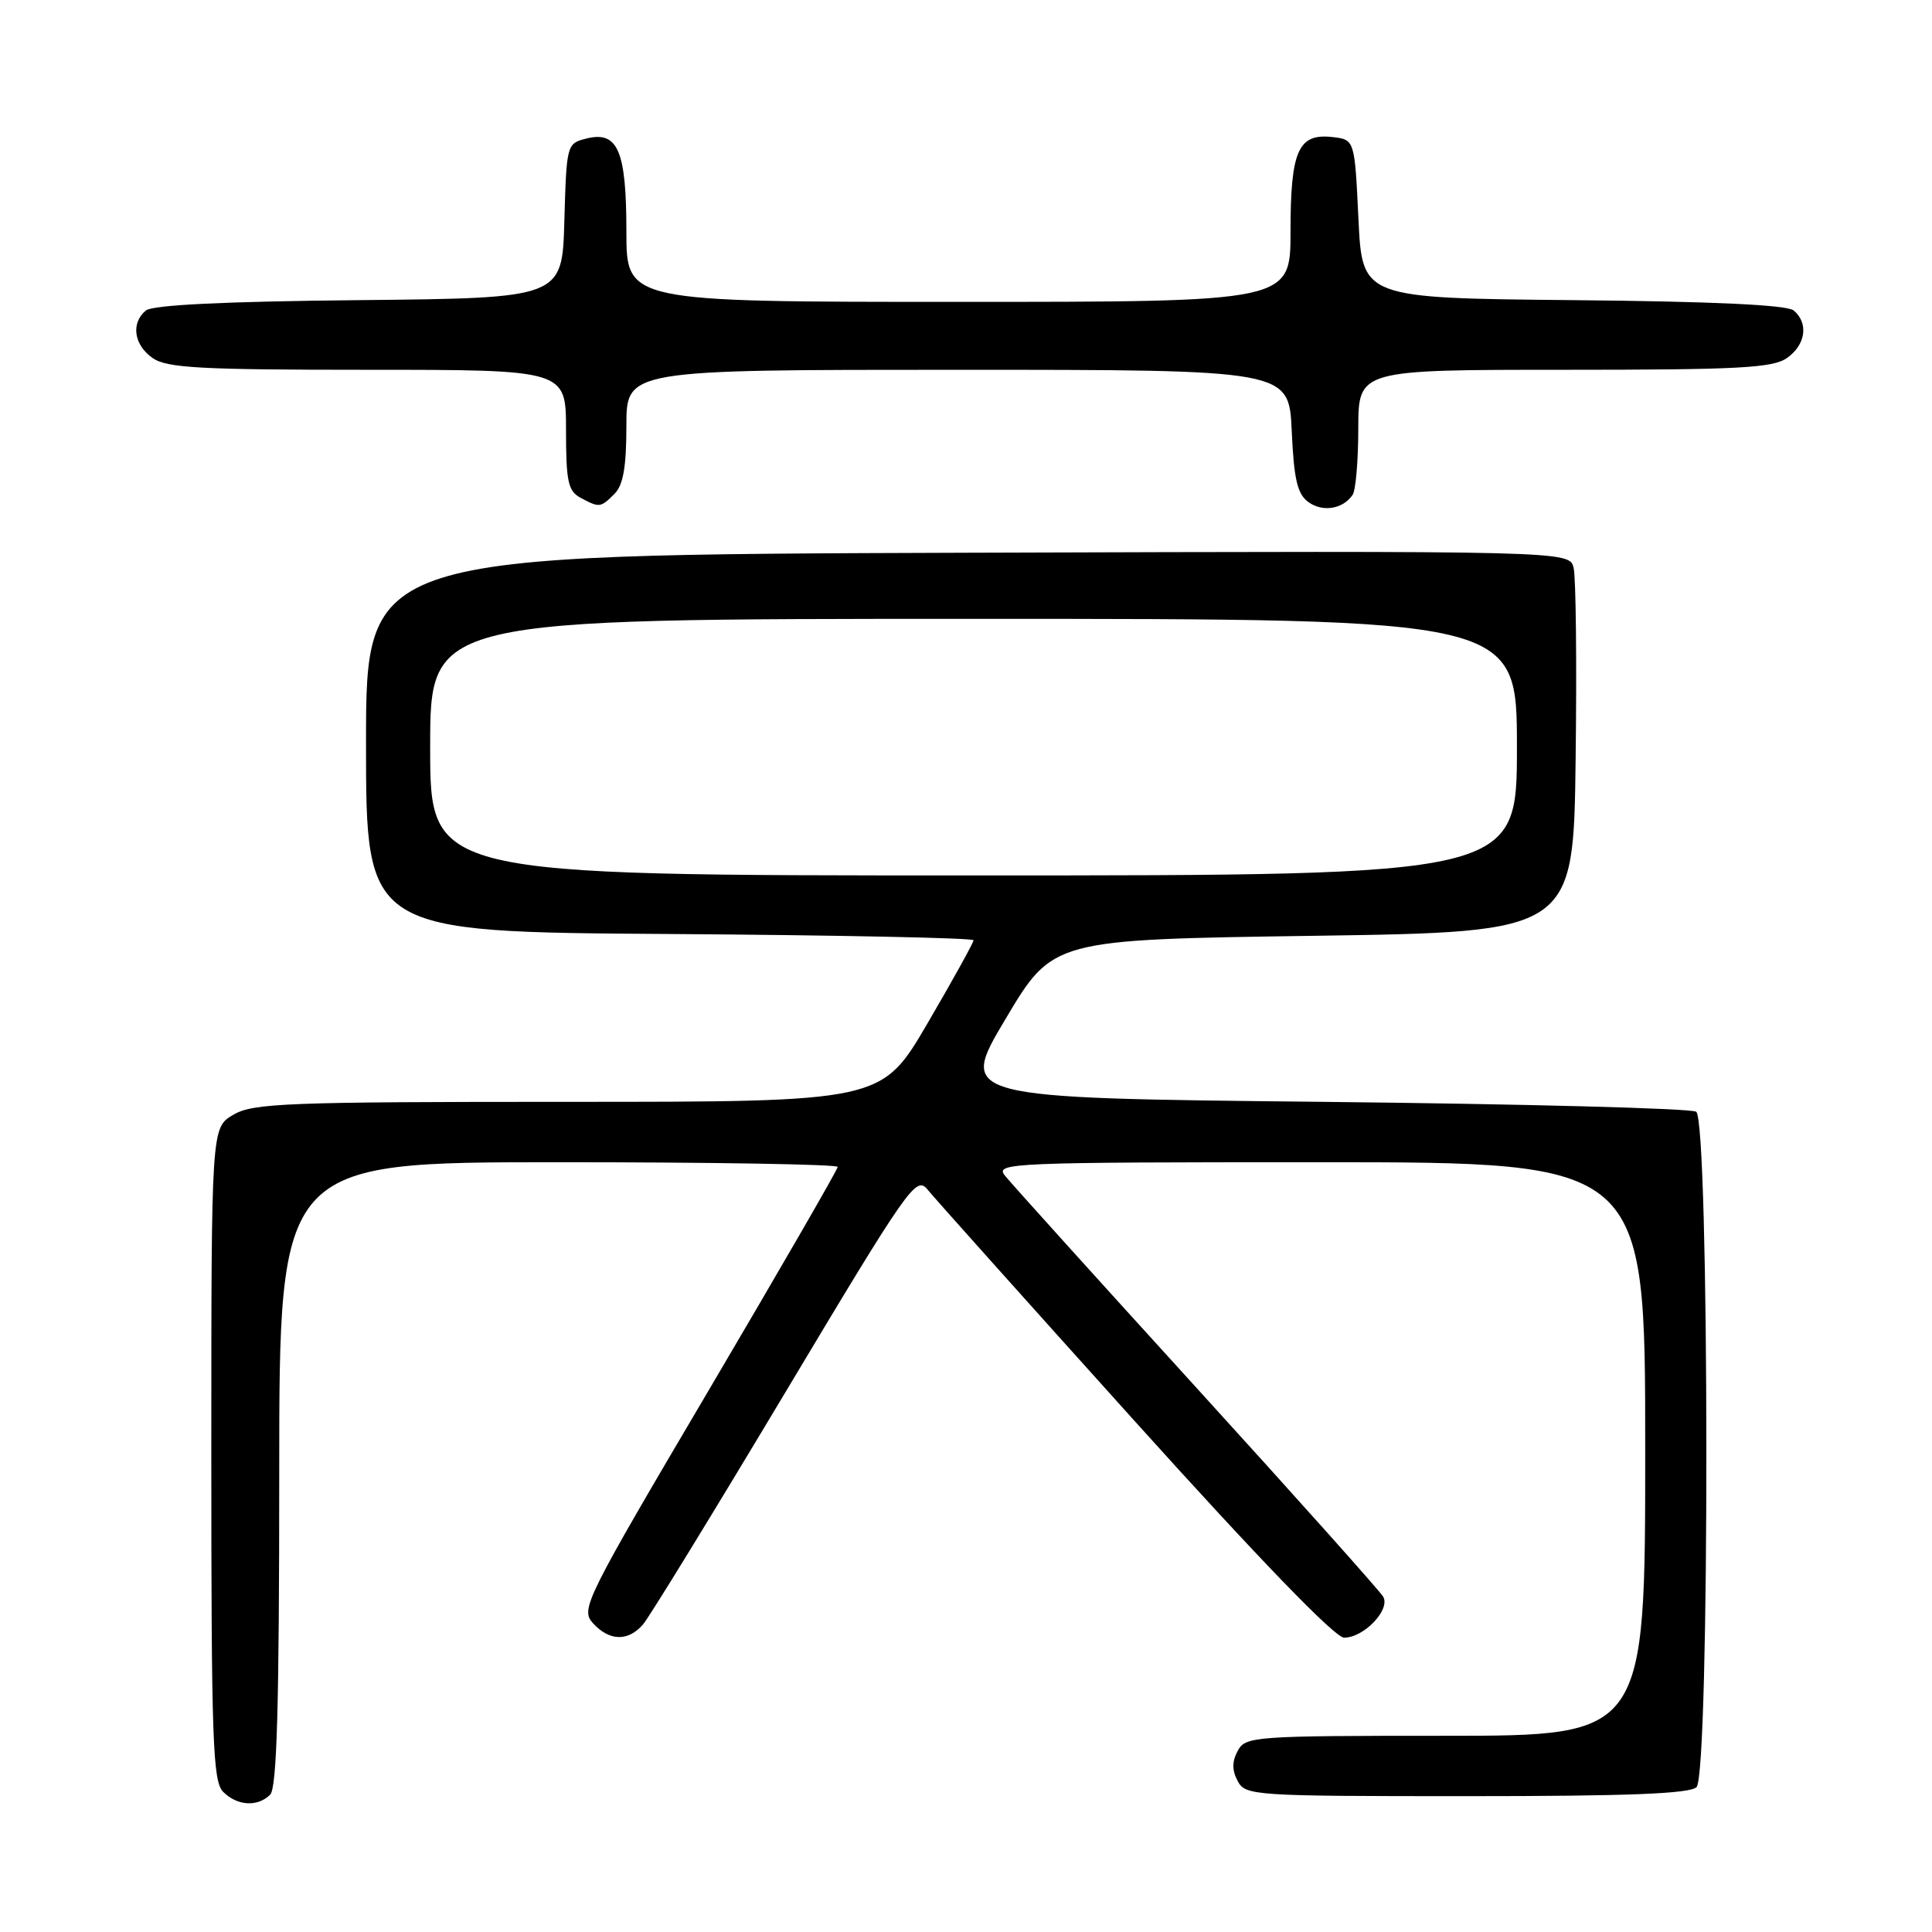 <?xml version="1.0" encoding="UTF-8" standalone="no"?>
<!DOCTYPE svg PUBLIC "-//W3C//DTD SVG 1.1//EN" "http://www.w3.org/Graphics/SVG/1.1/DTD/svg11.dtd" >
<svg xmlns="http://www.w3.org/2000/svg" xmlns:xlink="http://www.w3.org/1999/xlink" version="1.1" viewBox="0 0 256 256">
 <g >
 <path fill="currentColor"
d=" M 35.80 237.80 C 36.69 236.91 37.00 226.09 37.00 195.30 C 37.00 154.00 37.00 154.00 74.00 154.00 C 94.35 154.00 111.00 154.28 111.00 154.62 C 111.00 154.96 103.31 168.27 93.92 184.20 C 77.48 212.07 76.90 213.23 78.57 215.08 C 80.74 217.47 83.23 217.53 85.20 215.25 C 86.03 214.29 94.49 200.49 104.01 184.58 C 120.47 157.07 121.39 155.76 122.91 157.63 C 123.78 158.71 136.13 172.51 150.35 188.30 C 166.94 206.71 176.89 217.00 178.10 217.00 C 180.73 217.00 184.27 213.29 183.28 211.57 C 182.85 210.83 171.70 198.35 158.50 183.85 C 145.30 169.35 133.88 156.70 133.13 155.74 C 131.83 154.09 134.03 154.00 174.88 154.00 C 218.00 154.00 218.00 154.00 218.00 192.00 C 218.00 230.00 218.00 230.00 191.54 230.00 C 166.09 230.00 165.03 230.08 164.00 232.00 C 163.24 233.42 163.24 234.58 164.00 236.00 C 165.03 237.93 166.09 238.00 194.34 238.00 C 215.76 238.00 223.92 237.68 224.80 236.80 C 226.57 235.03 226.52 148.46 224.75 147.31 C 224.06 146.86 201.79 146.28 175.25 146.00 C 126.99 145.50 126.99 145.50 133.25 135.00 C 139.50 124.50 139.50 124.50 174.00 124.00 C 208.50 123.50 208.50 123.50 208.78 100.50 C 208.94 87.85 208.82 76.48 208.51 75.24 C 207.96 72.99 207.96 72.99 128.23 73.24 C 48.50 73.50 48.50 73.50 48.50 98.50 C 48.50 123.50 48.50 123.50 88.75 123.76 C 110.89 123.91 129.00 124.28 129.00 124.59 C 129.00 124.90 126.26 129.85 122.91 135.58 C 116.82 146.00 116.82 146.00 75.31 146.00 C 37.90 146.00 33.52 146.17 30.90 147.72 C 28.00 149.43 28.00 149.43 28.00 192.64 C 28.00 230.60 28.19 236.05 29.57 237.43 C 31.44 239.30 34.14 239.46 35.80 237.80 Z  M 179.23 65.57 C 179.64 64.98 179.98 61.01 179.98 56.75 C 180.00 49.00 180.00 49.00 207.28 49.00 C 230.35 49.00 234.90 48.76 236.78 47.44 C 239.27 45.70 239.68 42.81 237.67 41.14 C 236.78 40.40 226.97 39.94 208.42 39.77 C 180.50 39.50 180.50 39.50 180.00 29.00 C 179.50 18.50 179.50 18.50 176.55 18.16 C 172.02 17.65 171.00 19.95 171.00 30.69 C 171.00 40.00 171.00 40.00 127.00 40.00 C 83.00 40.00 83.00 40.00 83.00 30.69 C 83.00 19.93 81.87 17.31 77.69 18.36 C 75.10 19.01 75.07 19.14 74.78 29.26 C 74.50 39.50 74.50 39.50 47.58 39.77 C 29.77 39.94 20.21 40.41 19.33 41.14 C 17.32 42.81 17.73 45.70 20.22 47.44 C 22.10 48.76 26.56 49.00 48.72 49.00 C 75.00 49.00 75.00 49.00 75.00 56.96 C 75.00 63.82 75.27 65.07 76.93 65.96 C 79.44 67.30 79.57 67.29 81.43 65.43 C 82.58 64.28 83.00 61.85 83.00 56.43 C 83.00 49.00 83.00 49.00 126.89 49.00 C 170.79 49.00 170.79 49.00 171.16 57.09 C 171.45 63.50 171.90 65.46 173.36 66.52 C 175.25 67.90 177.94 67.47 179.23 65.57 Z  M 57.00 99.00 C 57.00 82.00 57.00 82.00 129.00 82.00 C 201.00 82.00 201.00 82.00 201.00 99.00 C 201.00 116.00 201.00 116.00 129.00 116.00 C 57.00 116.00 57.00 116.00 57.00 99.00 Z "/>
</g>
</svg>
